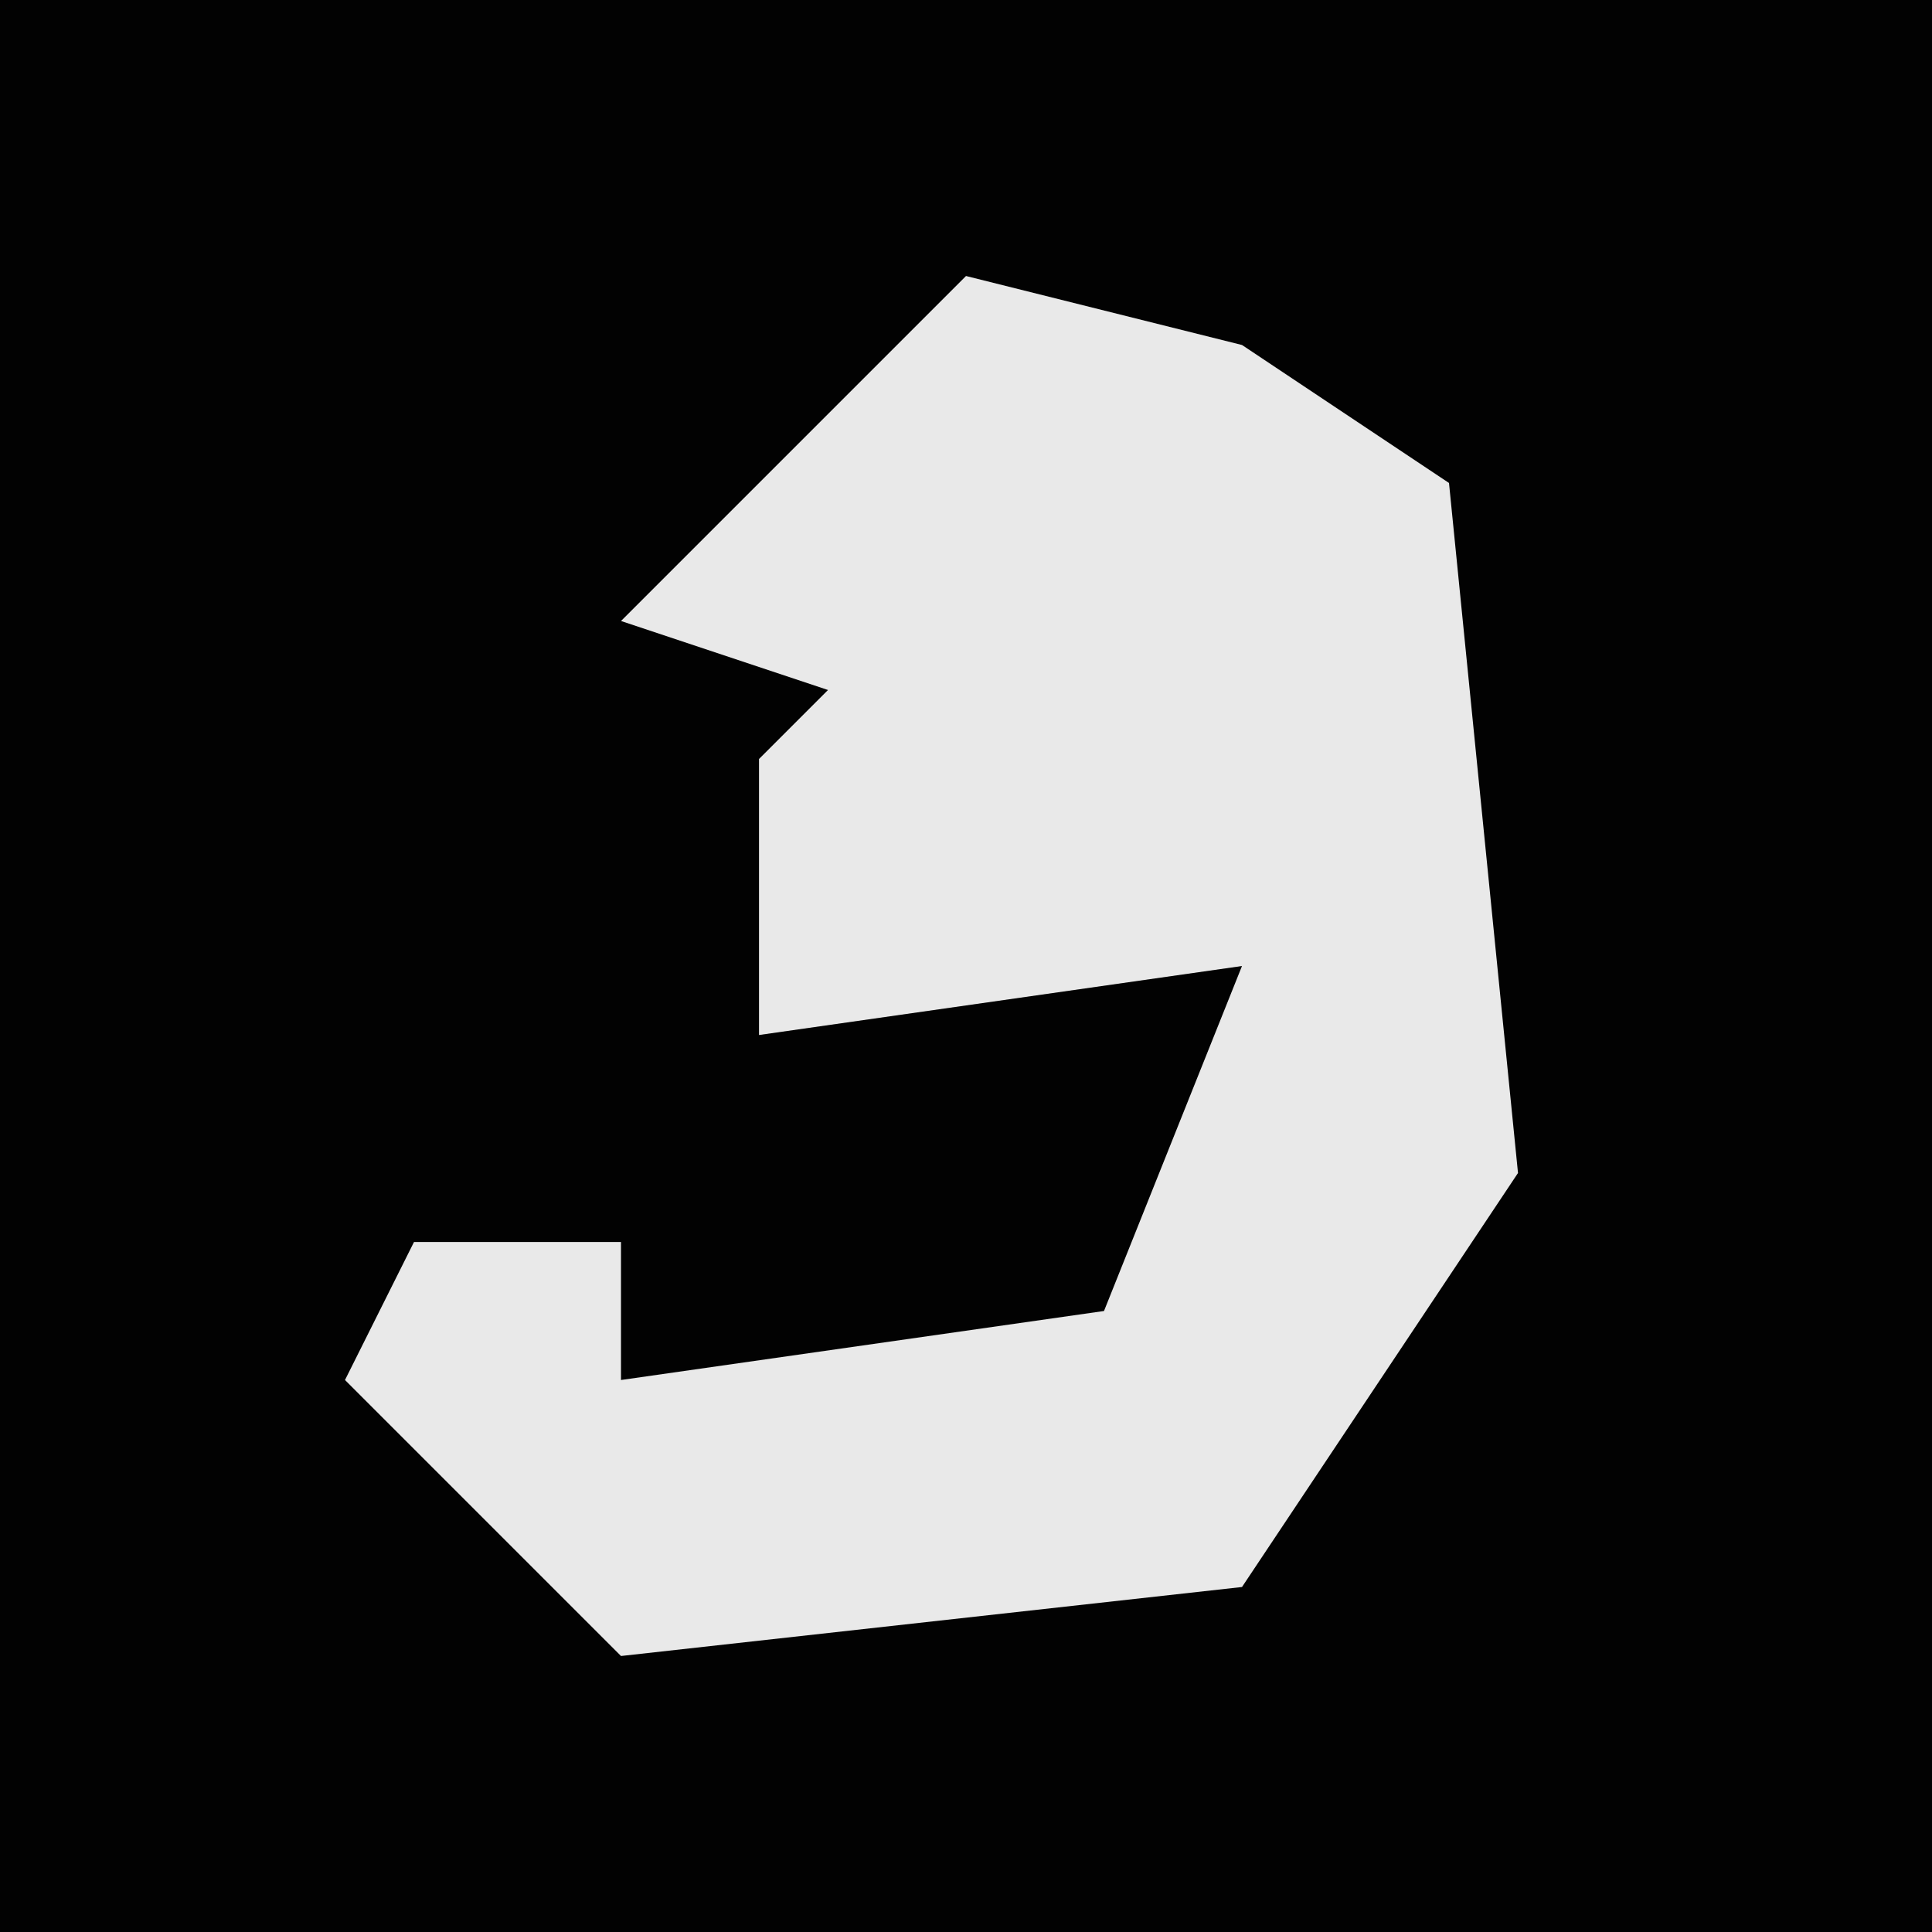 <?xml version="1.0" encoding="UTF-8"?>
<svg version="1.1" xmlns="http://www.w3.org/2000/svg" width="28" height="28">
<path d="M0,0 L28,0 L28,28 L0,28 Z " fill="#020202" transform="translate(0,0)"/>
<path d="M0,0 L4,1 L7,3 L8,13 L4,19 L-5,20 L-9,16 L-8,14 L-5,14 L-5,16 L2,15 L4,10 L-3,11 L-3,7 L-2,6 L-5,5 Z " fill="#E9E9E9" transform="translate(14,4)"/>
</svg>
